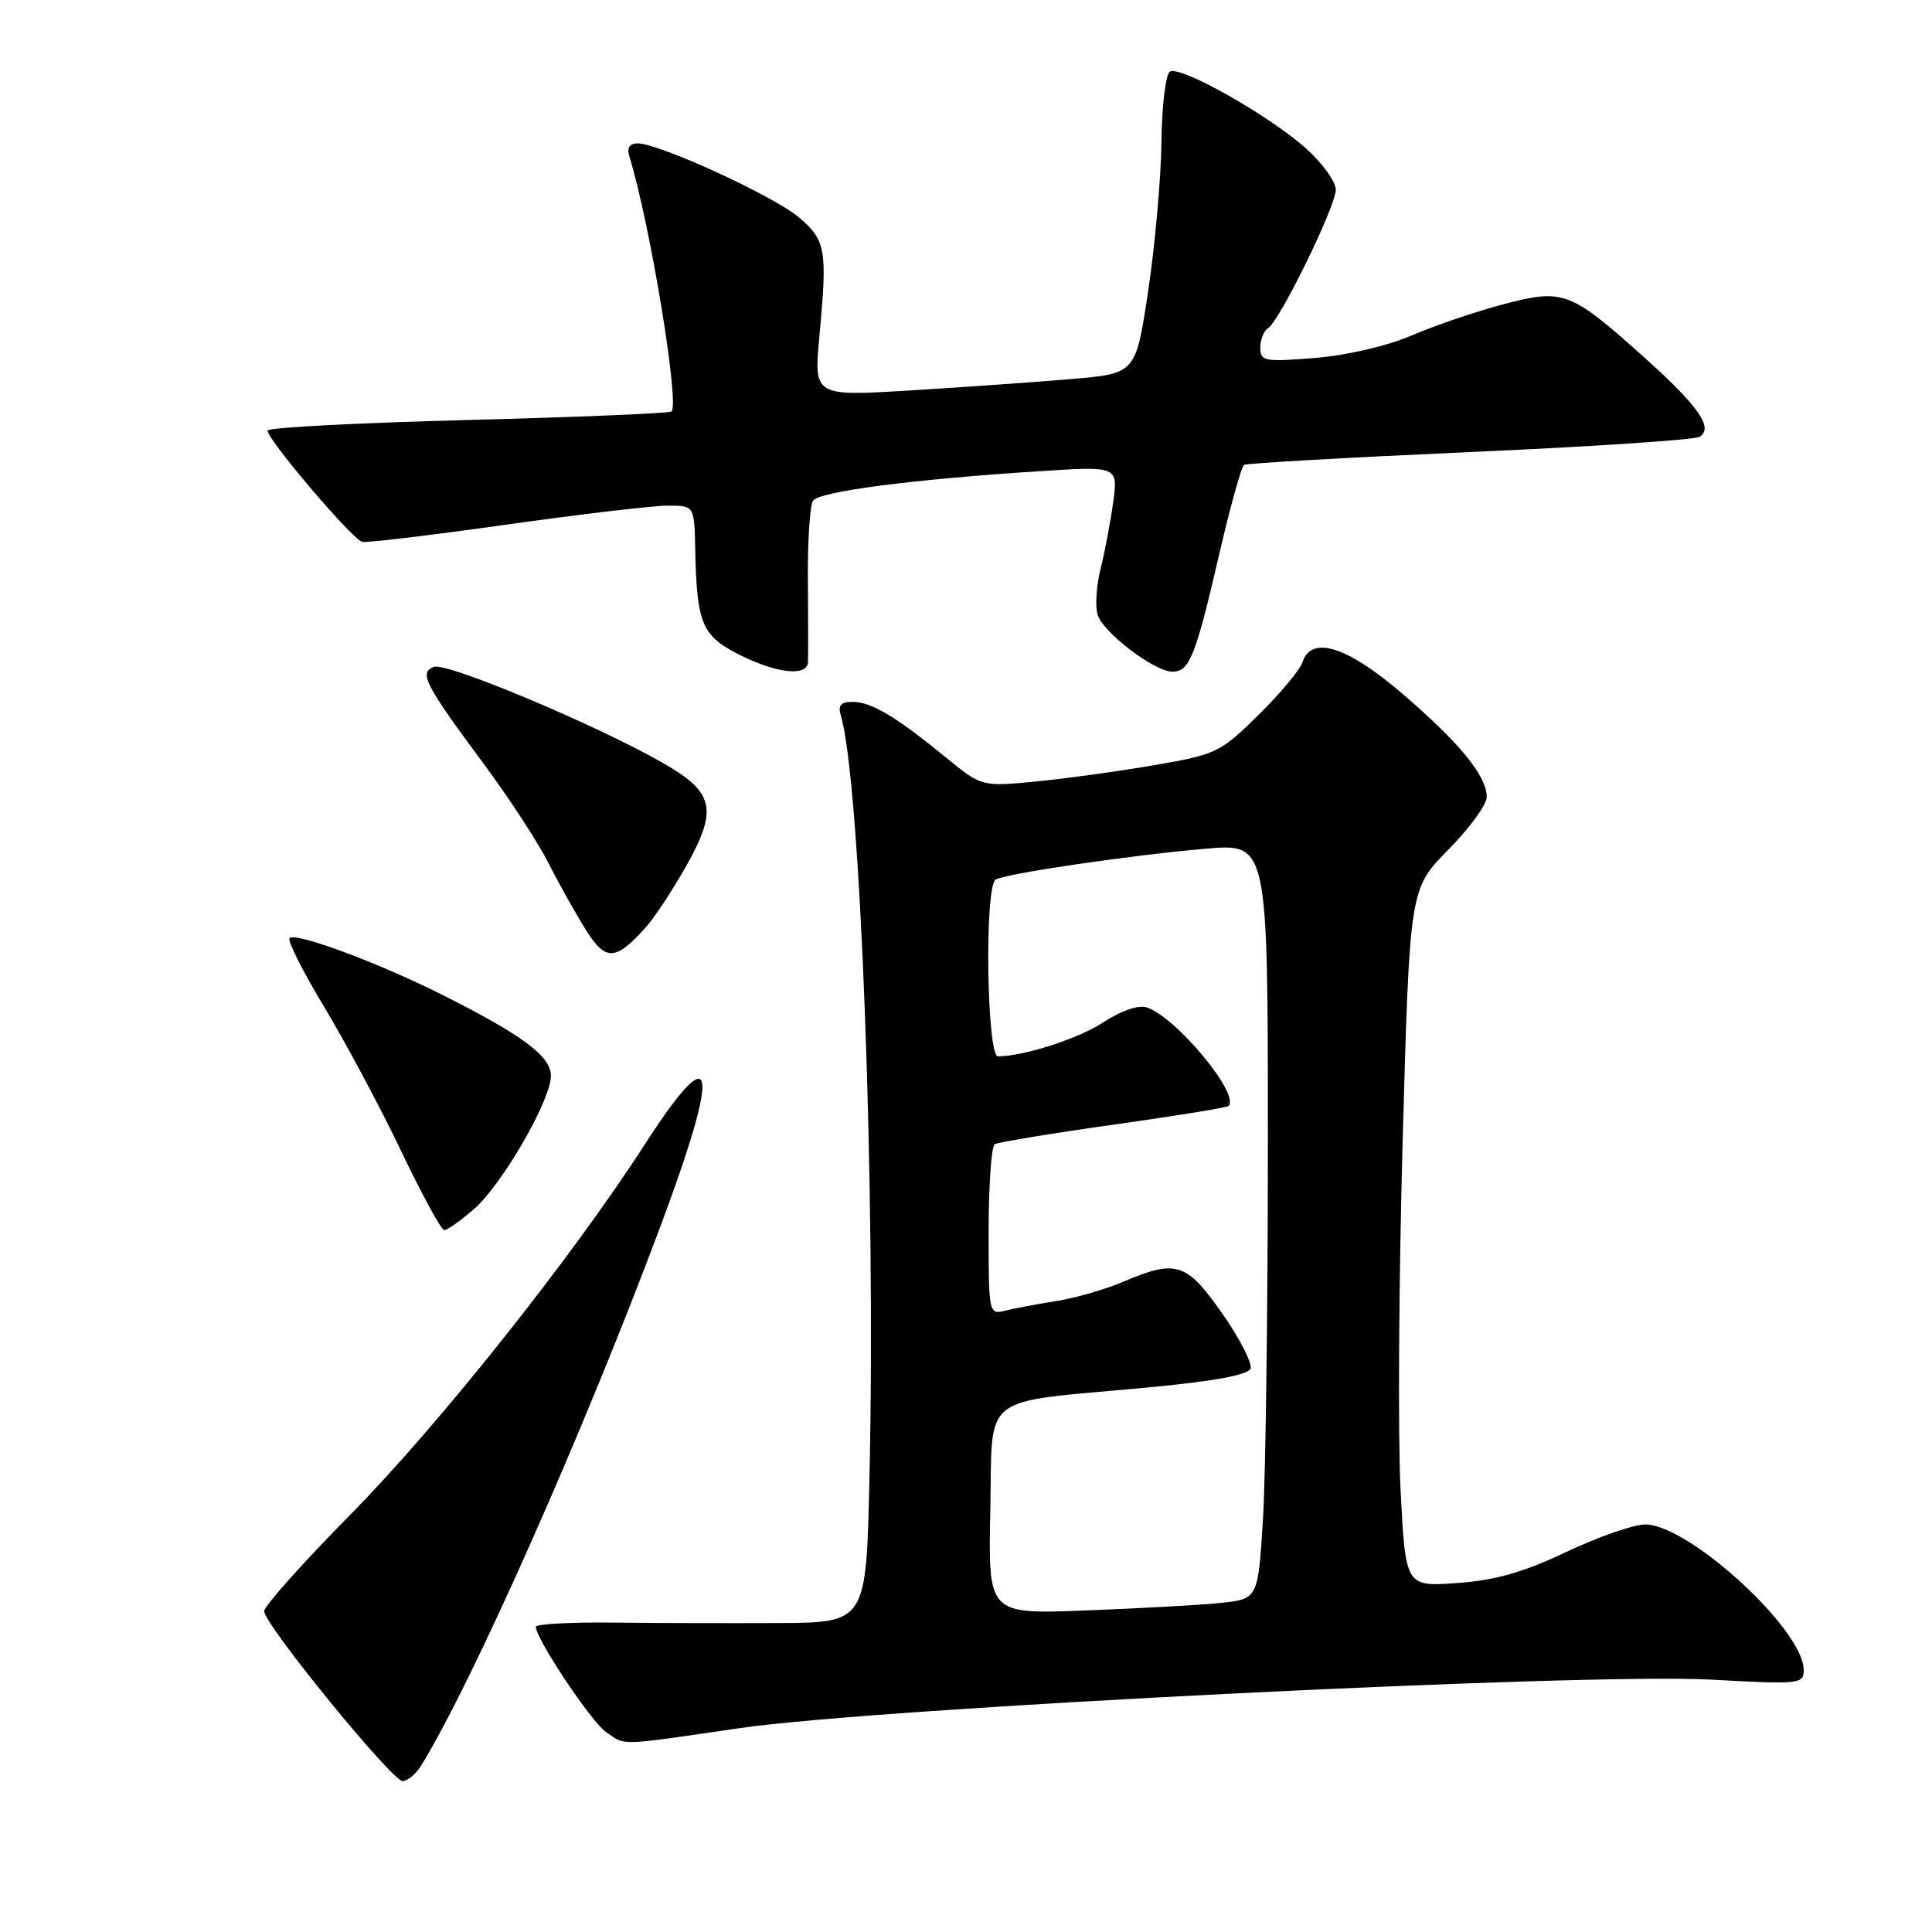 <?xml version="1.0" encoding="UTF-8" standalone="no"?>
<!DOCTYPE svg PUBLIC "-//W3C//DTD SVG 1.1//EN" "http://www.w3.org/Graphics/SVG/1.1/DTD/svg11.dtd" >
<svg xmlns="http://www.w3.org/2000/svg" xmlns:xlink="http://www.w3.org/1999/xlink" version="1.1" viewBox="0 0 256 256">
 <g >
 <path fill="currentColor"
d=" M 55.75 234.03 C 62.44 223.31 77.50 189.37 87.65 162.12 C 95.59 140.80 94.79 137.15 85.37 151.74 C 75.67 166.78 57.97 189.02 46.25 200.88 C 40.06 207.15 35.00 212.83 35.00 213.49 C 35.00 215.22 51.94 236.00 53.35 236.00 C 53.99 236.00 55.07 235.11 55.75 234.03 Z  M 97.98 228.99 C 116.31 226.31 209.95 221.64 226.75 222.56 C 238.50 223.21 239.00 223.16 239.00 221.27 C 239.00 215.96 223.78 202.00 217.99 202.00 C 216.46 202.00 211.76 203.64 207.55 205.64 C 201.84 208.35 198.15 209.40 193.06 209.76 C 186.24 210.25 186.24 210.25 185.58 197.38 C 185.22 190.29 185.35 169.49 185.86 151.14 C 186.79 117.78 186.79 117.78 191.89 112.61 C 194.70 109.76 197.00 106.62 197.00 105.62 C 197.00 102.83 193.48 98.51 185.88 91.97 C 178.51 85.62 173.73 84.12 172.57 87.78 C 172.26 88.76 169.64 91.89 166.75 94.74 C 161.72 99.70 161.15 99.98 153.00 101.38 C 148.32 102.19 141.25 103.16 137.29 103.55 C 130.08 104.25 130.08 104.25 125.29 100.33 C 118.72 94.95 115.44 93.00 112.97 93.00 C 111.43 93.00 111.01 93.47 111.40 94.75 C 114.01 103.36 116.06 157.65 115.21 195.75 C 114.78 215.00 114.78 215.00 103.14 215.06 C 96.74 215.09 86.89 215.07 81.25 215.00 C 75.61 214.94 71.00 215.19 71.00 215.56 C 71.00 217.14 78.31 228.11 80.29 229.49 C 82.92 231.33 81.69 231.37 97.98 228.99 Z  M 62.76 160.25 C 66.51 157.01 73.00 145.79 73.00 142.54 C 73.00 139.95 69.20 137.13 58.42 131.73 C 50.04 127.53 39.17 123.50 38.37 124.30 C 38.05 124.61 40.11 128.71 42.94 133.39 C 45.76 138.08 50.35 146.65 53.12 152.45 C 55.89 158.25 58.47 163.00 58.86 163.00 C 59.26 163.00 61.01 161.76 62.76 160.25 Z  M 85.60 122.84 C 86.75 121.55 89.16 117.89 90.95 114.71 C 95.15 107.21 94.64 104.98 87.83 101.09 C 78.98 96.03 59.17 87.72 57.50 88.36 C 55.48 89.14 56.23 90.60 64.20 101.35 C 67.48 105.78 71.32 111.67 72.72 114.44 C 74.12 117.21 76.35 121.18 77.66 123.26 C 80.28 127.41 81.57 127.34 85.60 122.84 Z  M 107.06 87.75 C 107.10 87.06 107.09 82.22 107.05 77.00 C 107.00 71.78 107.31 66.98 107.73 66.35 C 108.55 65.12 120.92 63.51 137.83 62.43 C 148.16 61.77 148.16 61.77 147.49 66.64 C 147.12 69.31 146.37 73.25 145.83 75.38 C 145.29 77.52 145.10 80.22 145.42 81.38 C 146.04 83.73 152.94 89.00 155.37 89.00 C 157.60 89.00 158.43 86.93 161.48 73.75 C 162.97 67.28 164.49 61.82 164.85 61.60 C 165.21 61.38 178.67 60.62 194.76 59.90 C 210.85 59.19 224.55 58.28 225.20 57.88 C 227.09 56.71 225.10 53.85 217.92 47.40 C 208.06 38.56 207.18 38.23 199.27 40.30 C 195.65 41.25 190.18 43.11 187.10 44.43 C 183.80 45.85 178.51 47.08 174.25 47.43 C 167.53 47.97 167.00 47.87 167.00 46.07 C 167.00 44.99 167.46 43.83 168.03 43.48 C 169.57 42.53 177.00 27.33 177.00 25.14 C 177.00 24.09 175.26 21.66 173.13 19.74 C 168.31 15.38 156.40 8.64 155.02 9.49 C 154.46 9.83 153.95 14.03 153.90 18.81 C 153.84 23.59 153.05 32.45 152.15 38.50 C 150.50 49.50 150.50 49.50 142.00 50.22 C 137.32 50.62 127.73 51.30 120.67 51.73 C 107.83 52.52 107.83 52.52 108.58 44.51 C 109.64 33.06 109.43 31.84 105.87 28.81 C 102.56 25.99 87.34 19.00 84.51 19.00 C 83.40 19.00 83.04 19.57 83.40 20.75 C 86.15 29.66 90.12 53.81 88.96 54.53 C 88.56 54.77 76.46 55.28 62.07 55.65 C 47.69 56.02 35.72 56.64 35.48 57.03 C 35.03 57.75 46.45 71.24 47.97 71.80 C 48.42 71.96 56.92 70.95 66.85 69.55 C 76.79 68.15 86.51 67.00 88.46 67.00 C 92.00 67.00 92.00 67.00 92.12 72.75 C 92.32 82.63 92.99 84.25 97.96 86.75 C 102.89 89.23 106.97 89.68 107.06 87.75 Z  M 131.22 200.23 C 131.55 184.33 129.49 185.96 151.85 183.87 C 160.76 183.04 165.37 182.20 165.70 181.35 C 165.96 180.65 164.28 177.36 161.95 174.04 C 157.20 167.27 155.87 166.85 148.83 169.84 C 146.45 170.86 142.47 172.00 140.00 172.39 C 137.53 172.78 134.49 173.35 133.25 173.66 C 131.02 174.21 131.00 174.13 131.00 163.17 C 131.00 157.09 131.36 151.89 131.80 151.62 C 132.25 151.35 139.31 150.18 147.50 149.03 C 155.69 147.88 162.57 146.76 162.79 146.55 C 164.34 145.00 155.78 134.70 151.92 133.48 C 150.86 133.14 148.54 133.93 146.30 135.40 C 142.96 137.60 135.88 139.90 132.25 139.98 C 130.74 140.01 130.43 117.47 131.93 116.55 C 133.20 115.76 149.73 113.33 159.75 112.46 C 168.00 111.74 168.00 111.74 168.00 151.22 C 168.00 172.93 167.71 195.46 167.35 201.29 C 166.70 211.89 166.70 211.89 161.60 212.41 C 158.80 212.69 150.75 213.13 143.72 213.40 C 130.94 213.88 130.94 213.88 131.22 200.23 Z "/>
</g>
</svg>